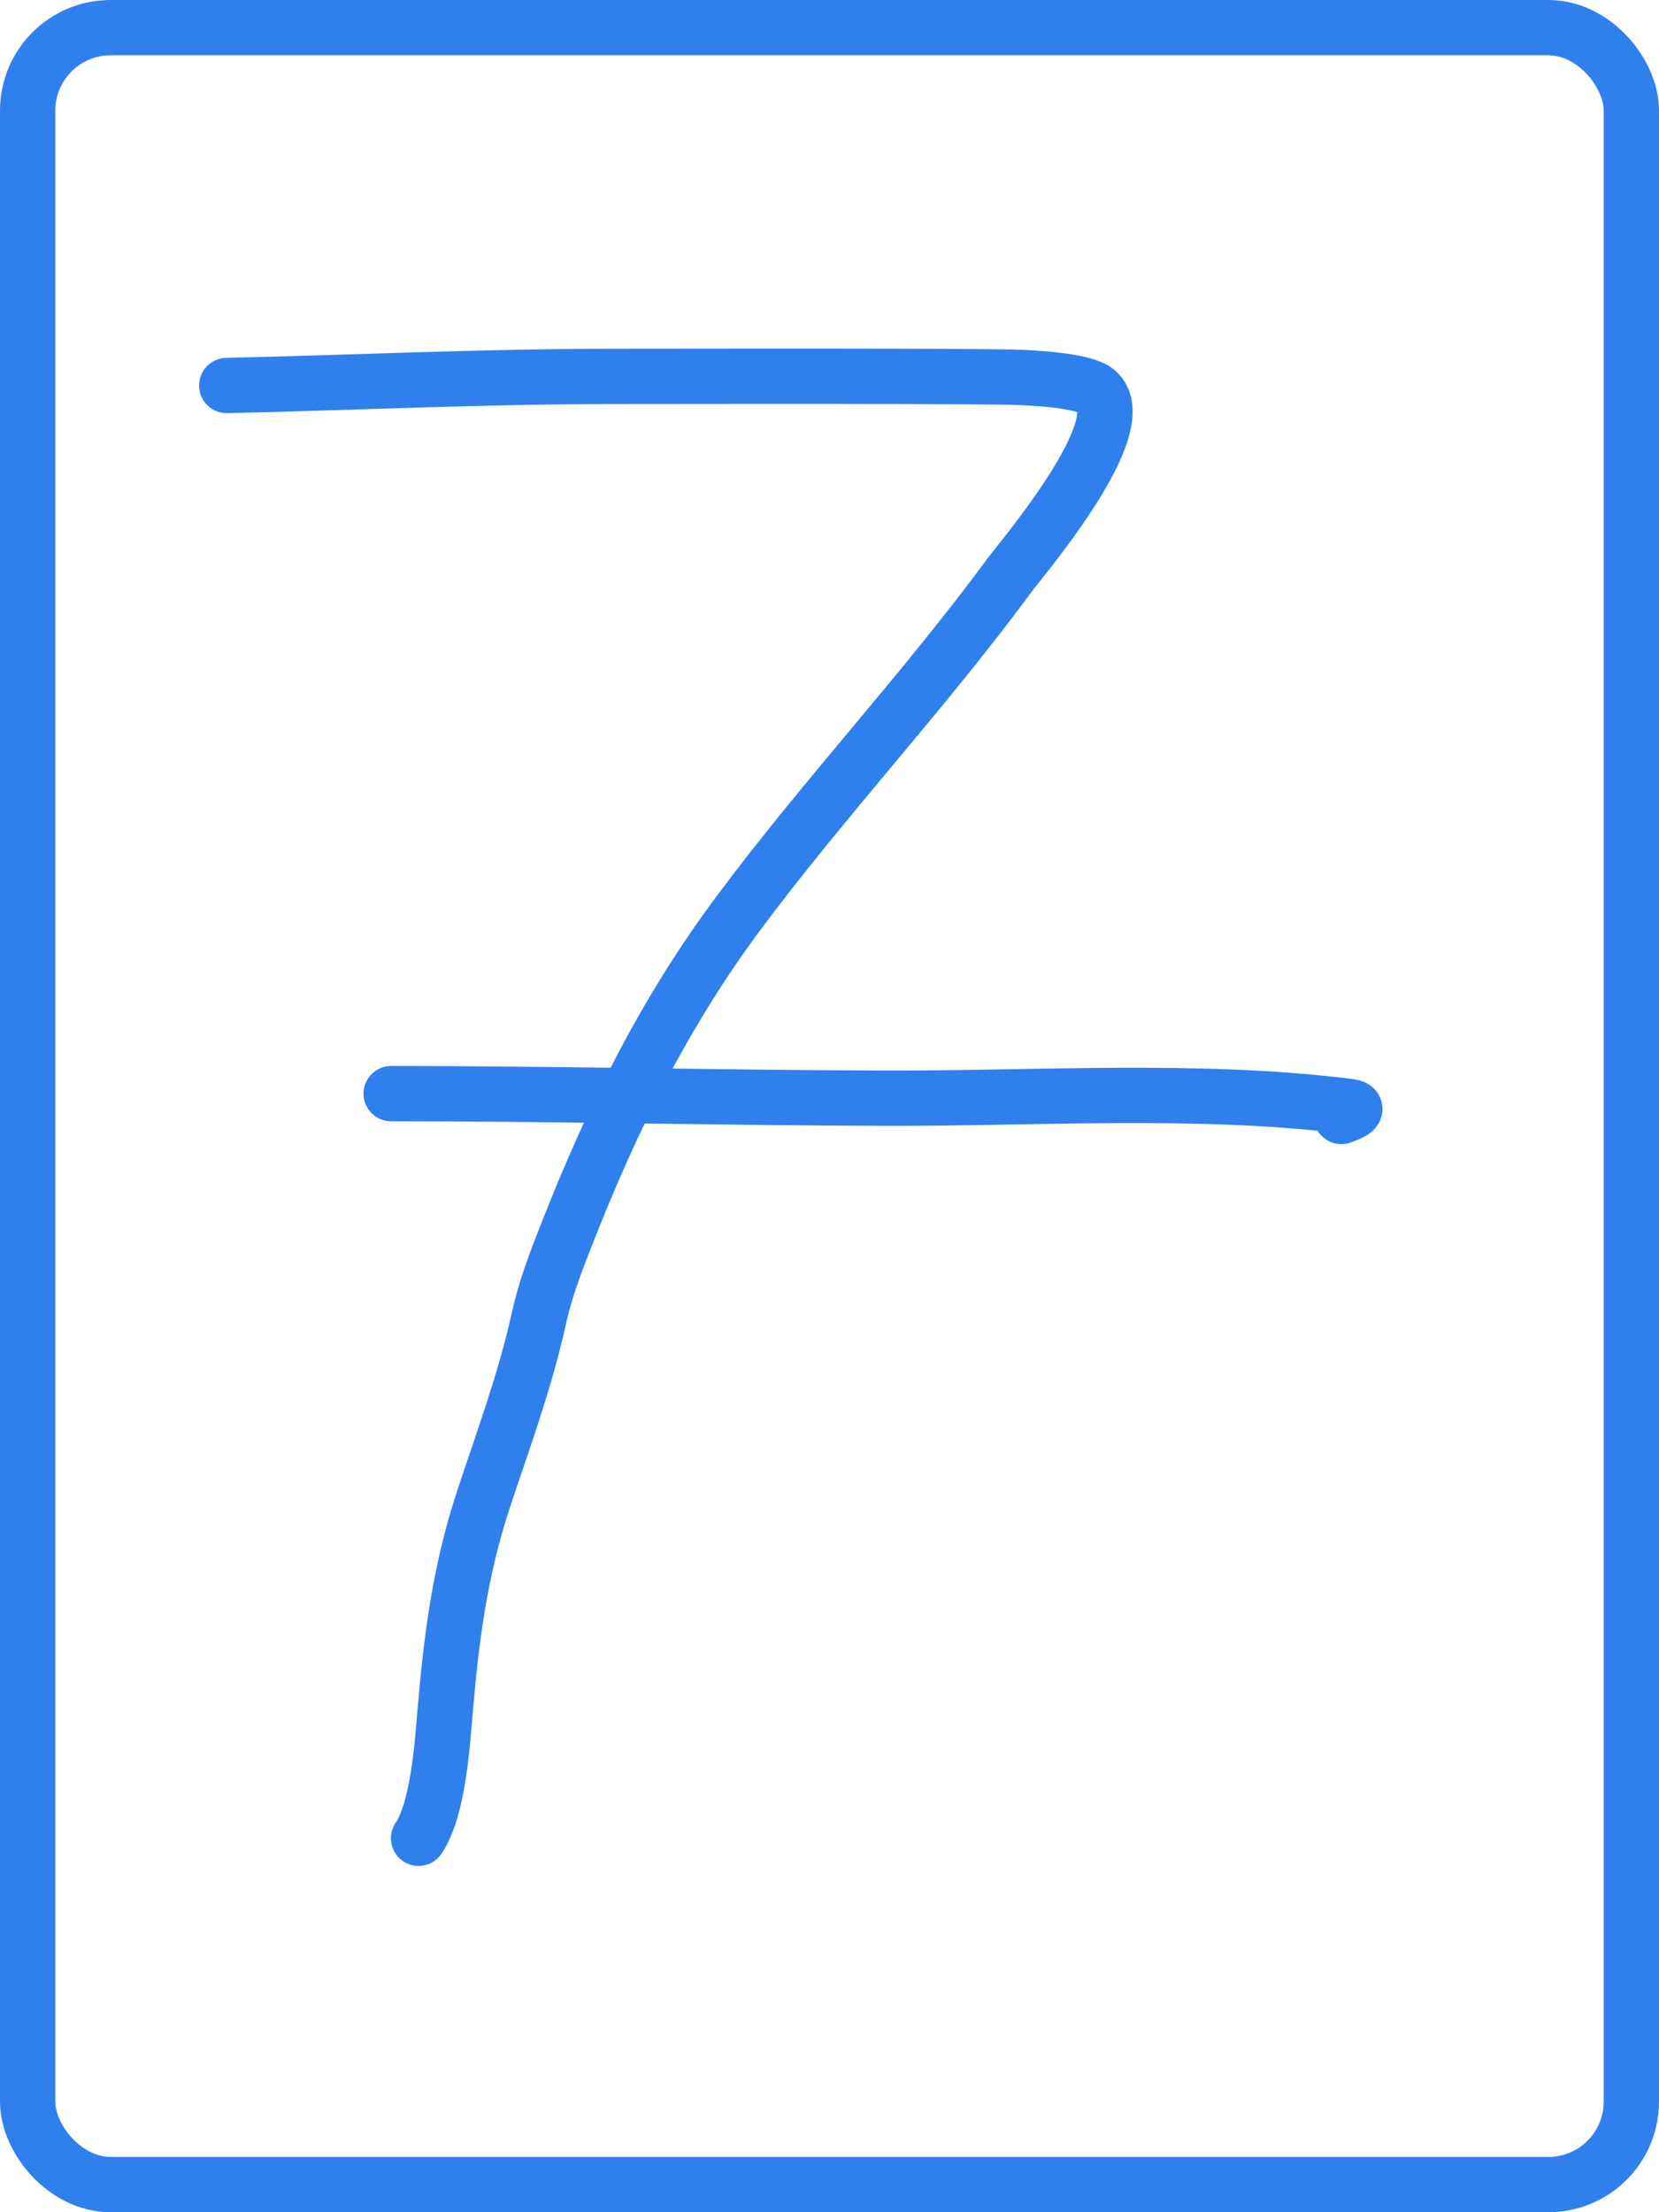 <svg width="240" height="320" viewBox="0 0 240 320" fill="none" xmlns="http://www.w3.org/2000/svg">
<path d="M32.797 55.766C51.336 55.335 69.807 54.468 88.38 54.444C102.723 54.426 117.066 54.411 131.408 54.444C133.643 54.449 145.268 54.49 147.415 54.591C148.927 54.662 156.702 54.942 158.65 56.574C164.401 61.392 147.798 80.81 146.02 83.227C133.755 99.903 119.571 115.045 107.178 131.615C96.21 146.28 88.695 161.473 82.066 178.315C80.426 182.48 78.925 186.335 77.954 190.724C75.944 199.803 72.853 208.082 69.95 216.864C66.528 227.221 65.267 237.084 64.37 247.85C63.944 252.956 63.309 261.776 60.552 265.913" stroke="#2F80ED" stroke-width="8" stroke-linecap="round"/>
<path d="M56.587 158.196C80.45 158.196 104.313 158.792 128.178 158.857C150.186 158.916 173.157 157.333 195.069 160.032C197.438 160.323 194.581 161.298 194.041 161.5" stroke="#2F80ED" stroke-width="8" stroke-linecap="round"/>
<rect x="4" y="4" width="232" height="312" rx="12" stroke="#2F80ED" stroke-width="8"/>
</svg>

